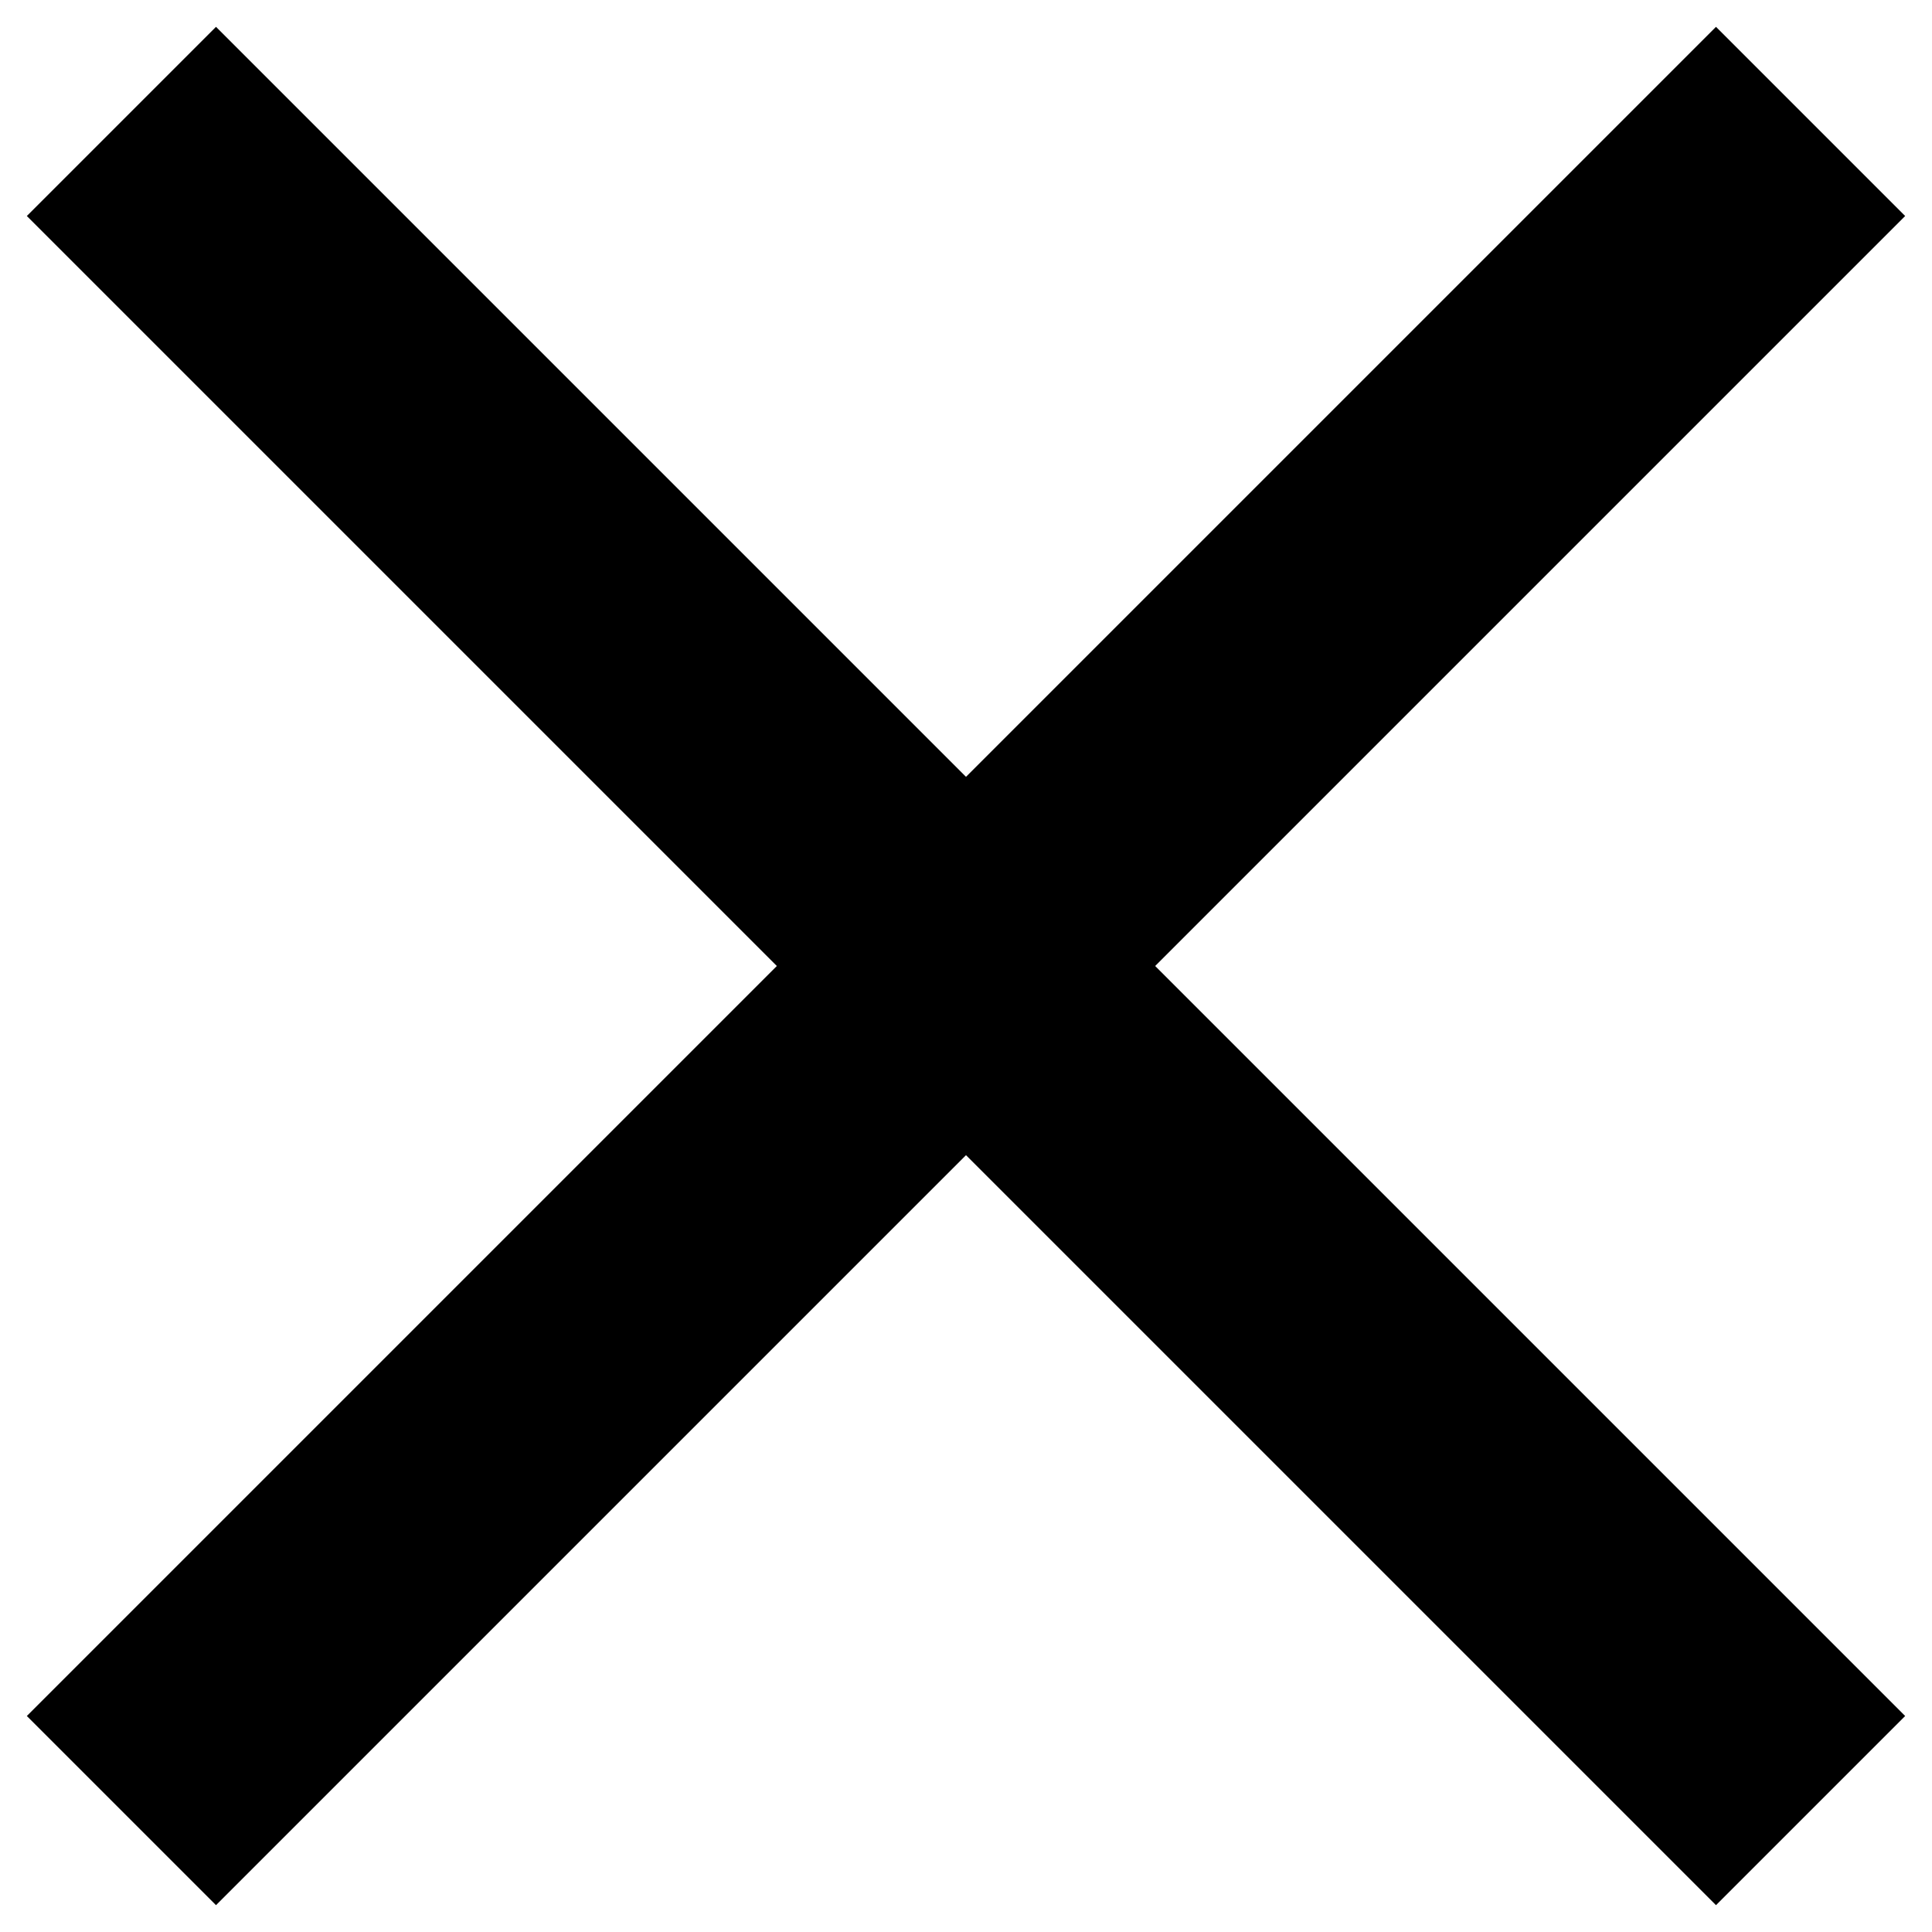 <svg width="36" height="36" viewBox="0 0 36 36" fill="none" xmlns="http://www.w3.org/2000/svg">
<path d="M35.5 4.025L31.975 0.5L18 14.475L4.025 0.5L0.5 4.025L14.475 18L0.5 31.975L4.025 35.5L18 21.525L31.975 35.5L35.5 31.975L21.525 18L35.5 4.025Z" fill="black"/>
</svg>
